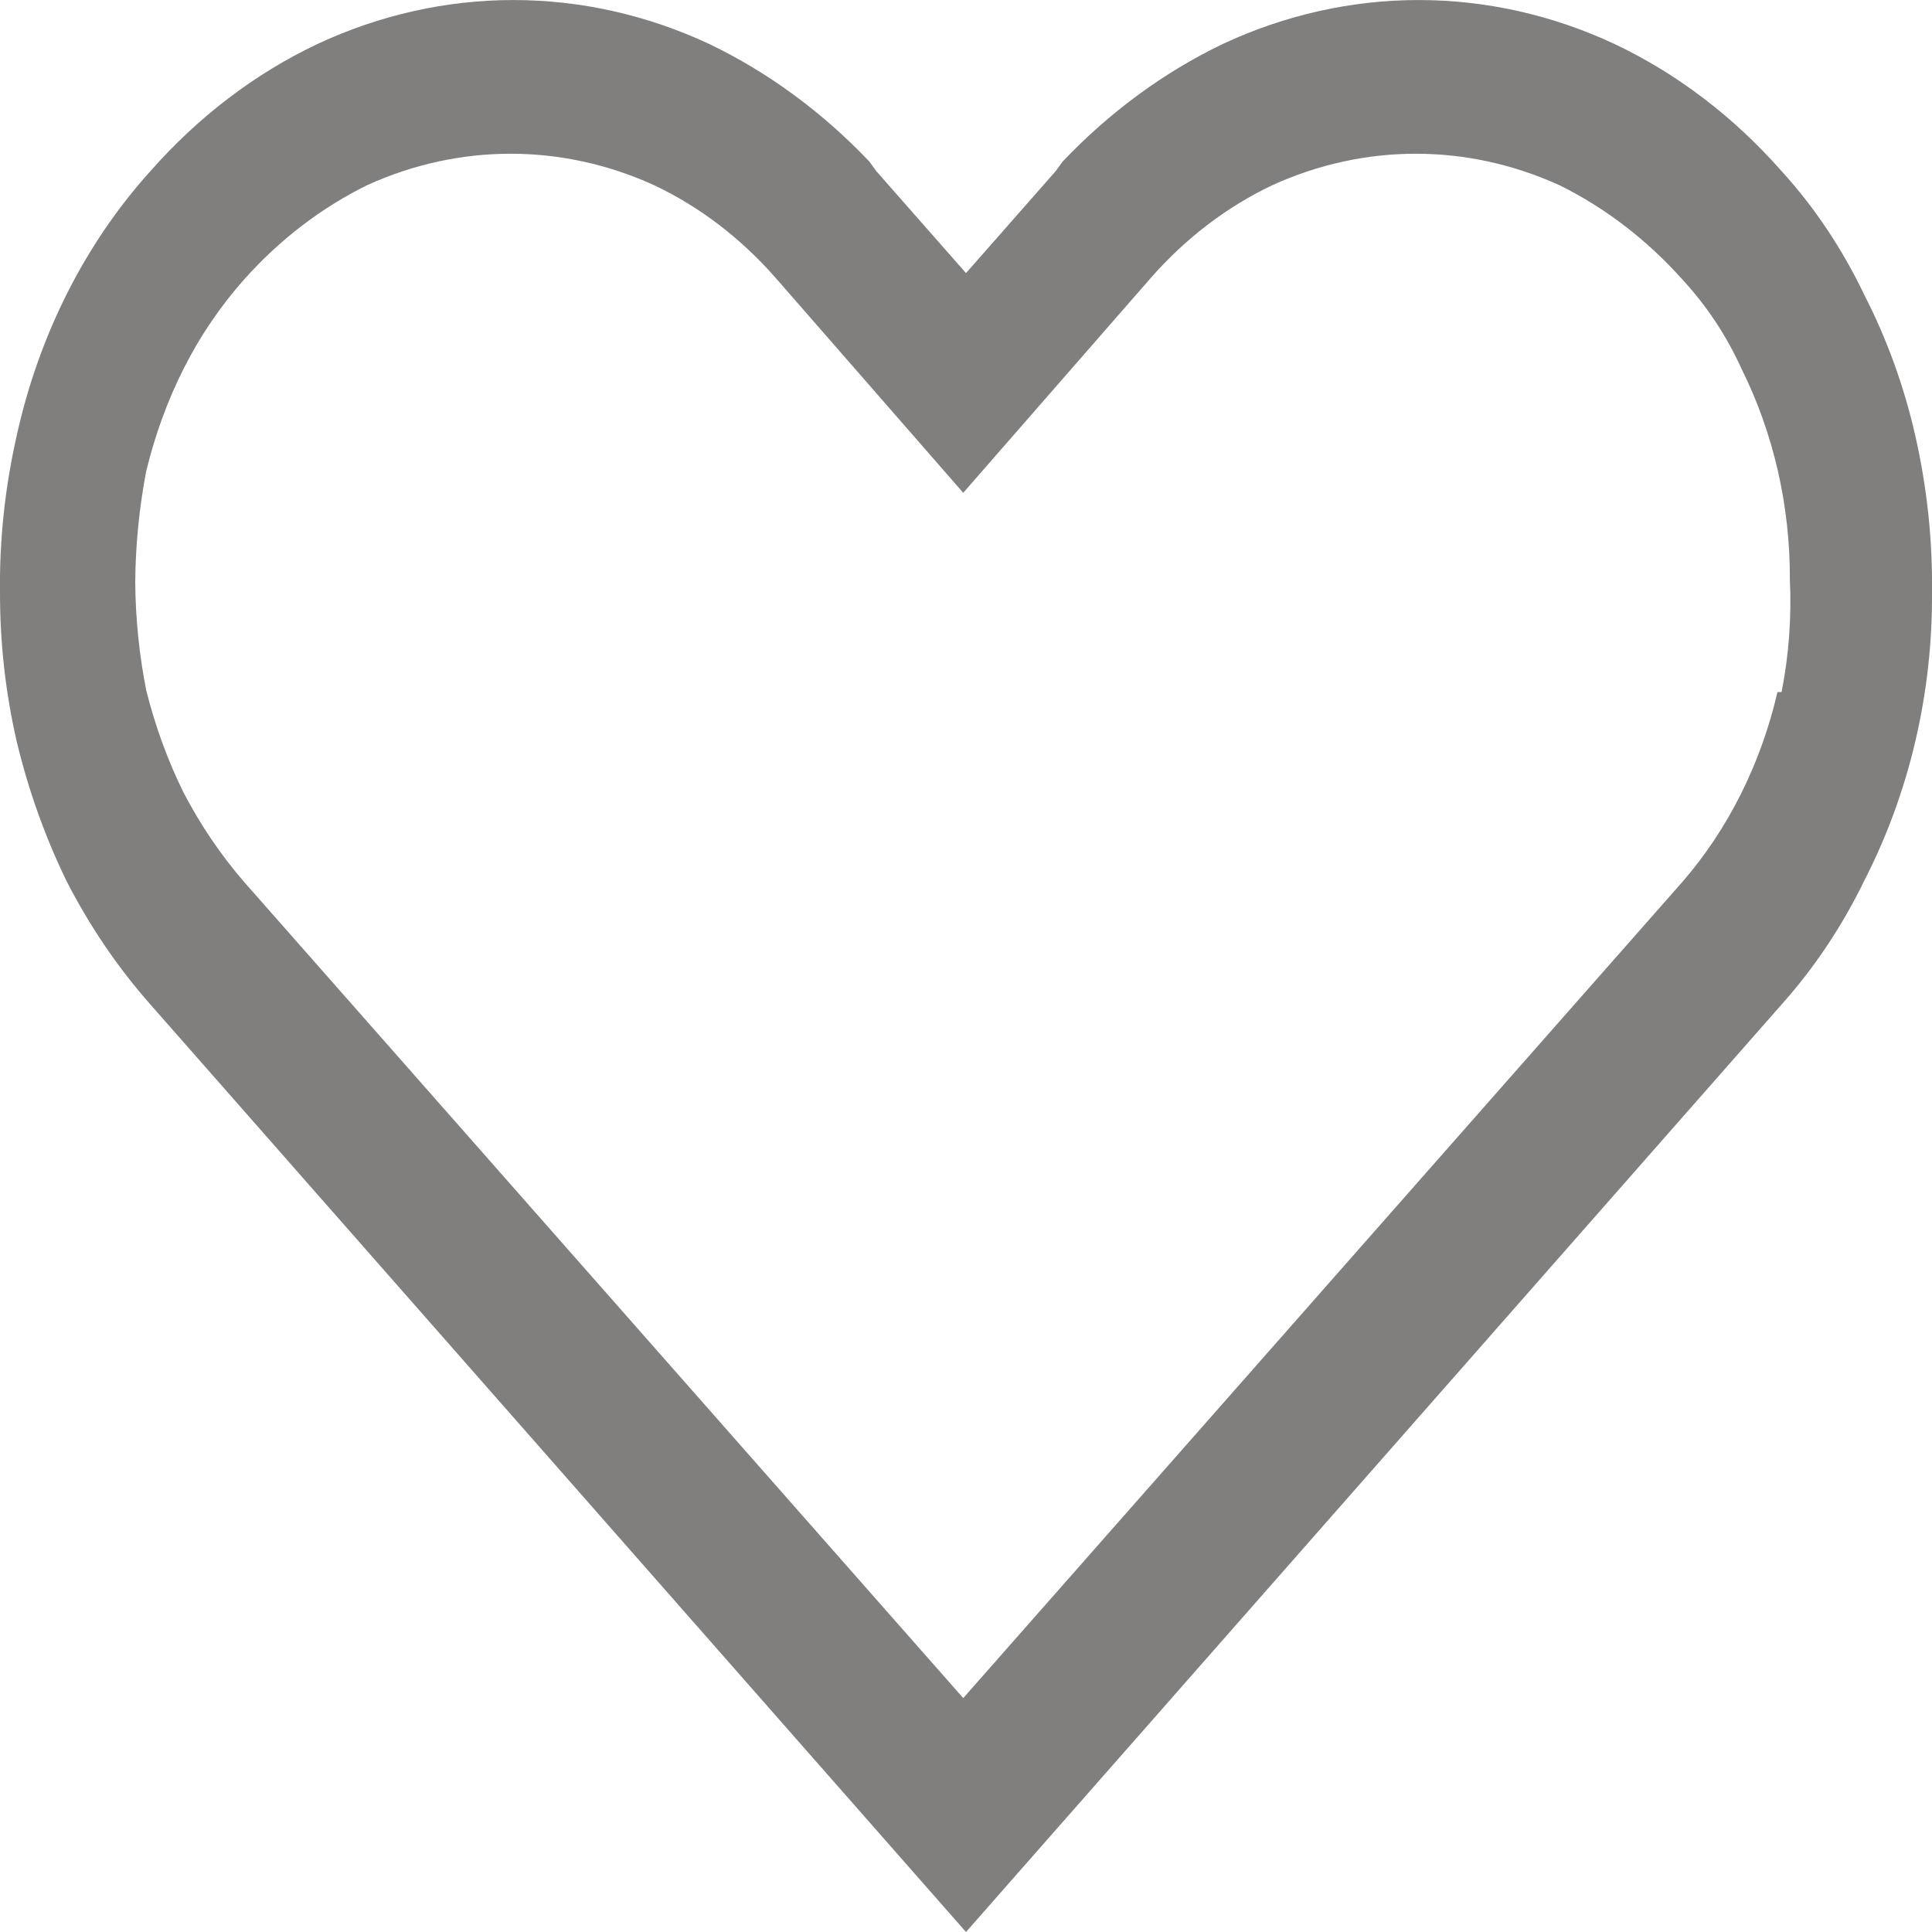 <svg width="14" height="14" viewBox="0 0 14 14" fill="none" xmlns="http://www.w3.org/2000/svg">
<path d="M13.88 3.162C13.799 2.803 13.674 2.458 13.51 2.138C13.351 1.805 13.149 1.502 12.91 1.24C12.563 0.846 12.152 0.533 11.7 0.319C10.79 -0.106 9.77 -0.106 8.86 0.319C8.433 0.524 8.04 0.813 7.7 1.171L7.65 1.24L7 1.979L6.35 1.24L6.3 1.171C5.96 0.813 5.567 0.524 5.14 0.319C4.23 -0.106 3.21 -0.106 2.3 0.319C1.848 0.533 1.437 0.846 1.09 1.24C0.616 1.765 0.28 2.431 0.12 3.162C0.036 3.533 -0.005 3.915 0 4.299C0 4.66 0.04 5.019 0.12 5.368C0.204 5.721 0.325 6.06 0.48 6.38C0.648 6.709 0.853 7.011 1.09 7.279L7 14L12.91 7.279C13.147 7.014 13.35 6.71 13.51 6.38C13.834 5.749 14.004 5.03 14 4.299C14.005 3.915 13.964 3.533 13.88 3.162ZM12.88 5.015C12.76 5.535 12.522 6.01 12.19 6.392L6.98 12.305L1.77 6.392C1.601 6.197 1.453 5.979 1.33 5.743C1.215 5.51 1.125 5.262 1.06 5.004C1.009 4.747 0.982 4.483 0.98 4.219C0.982 3.948 1.009 3.677 1.06 3.412C1.123 3.154 1.213 2.905 1.33 2.673C1.45 2.434 1.598 2.218 1.77 2.024C2.027 1.736 2.329 1.505 2.66 1.342C3.328 1.038 4.073 1.038 4.74 1.342C5.07 1.498 5.368 1.726 5.62 2.013L6.98 3.571L8.34 2.013C8.592 1.726 8.891 1.498 9.22 1.342C9.887 1.038 10.632 1.038 11.3 1.342C11.631 1.505 11.933 1.737 12.19 2.024C12.364 2.212 12.51 2.43 12.62 2.673C12.851 3.137 12.972 3.663 12.97 4.197C12.983 4.471 12.963 4.747 12.91 5.015H12.88Z" fill="#807F7D"/>
</svg>
